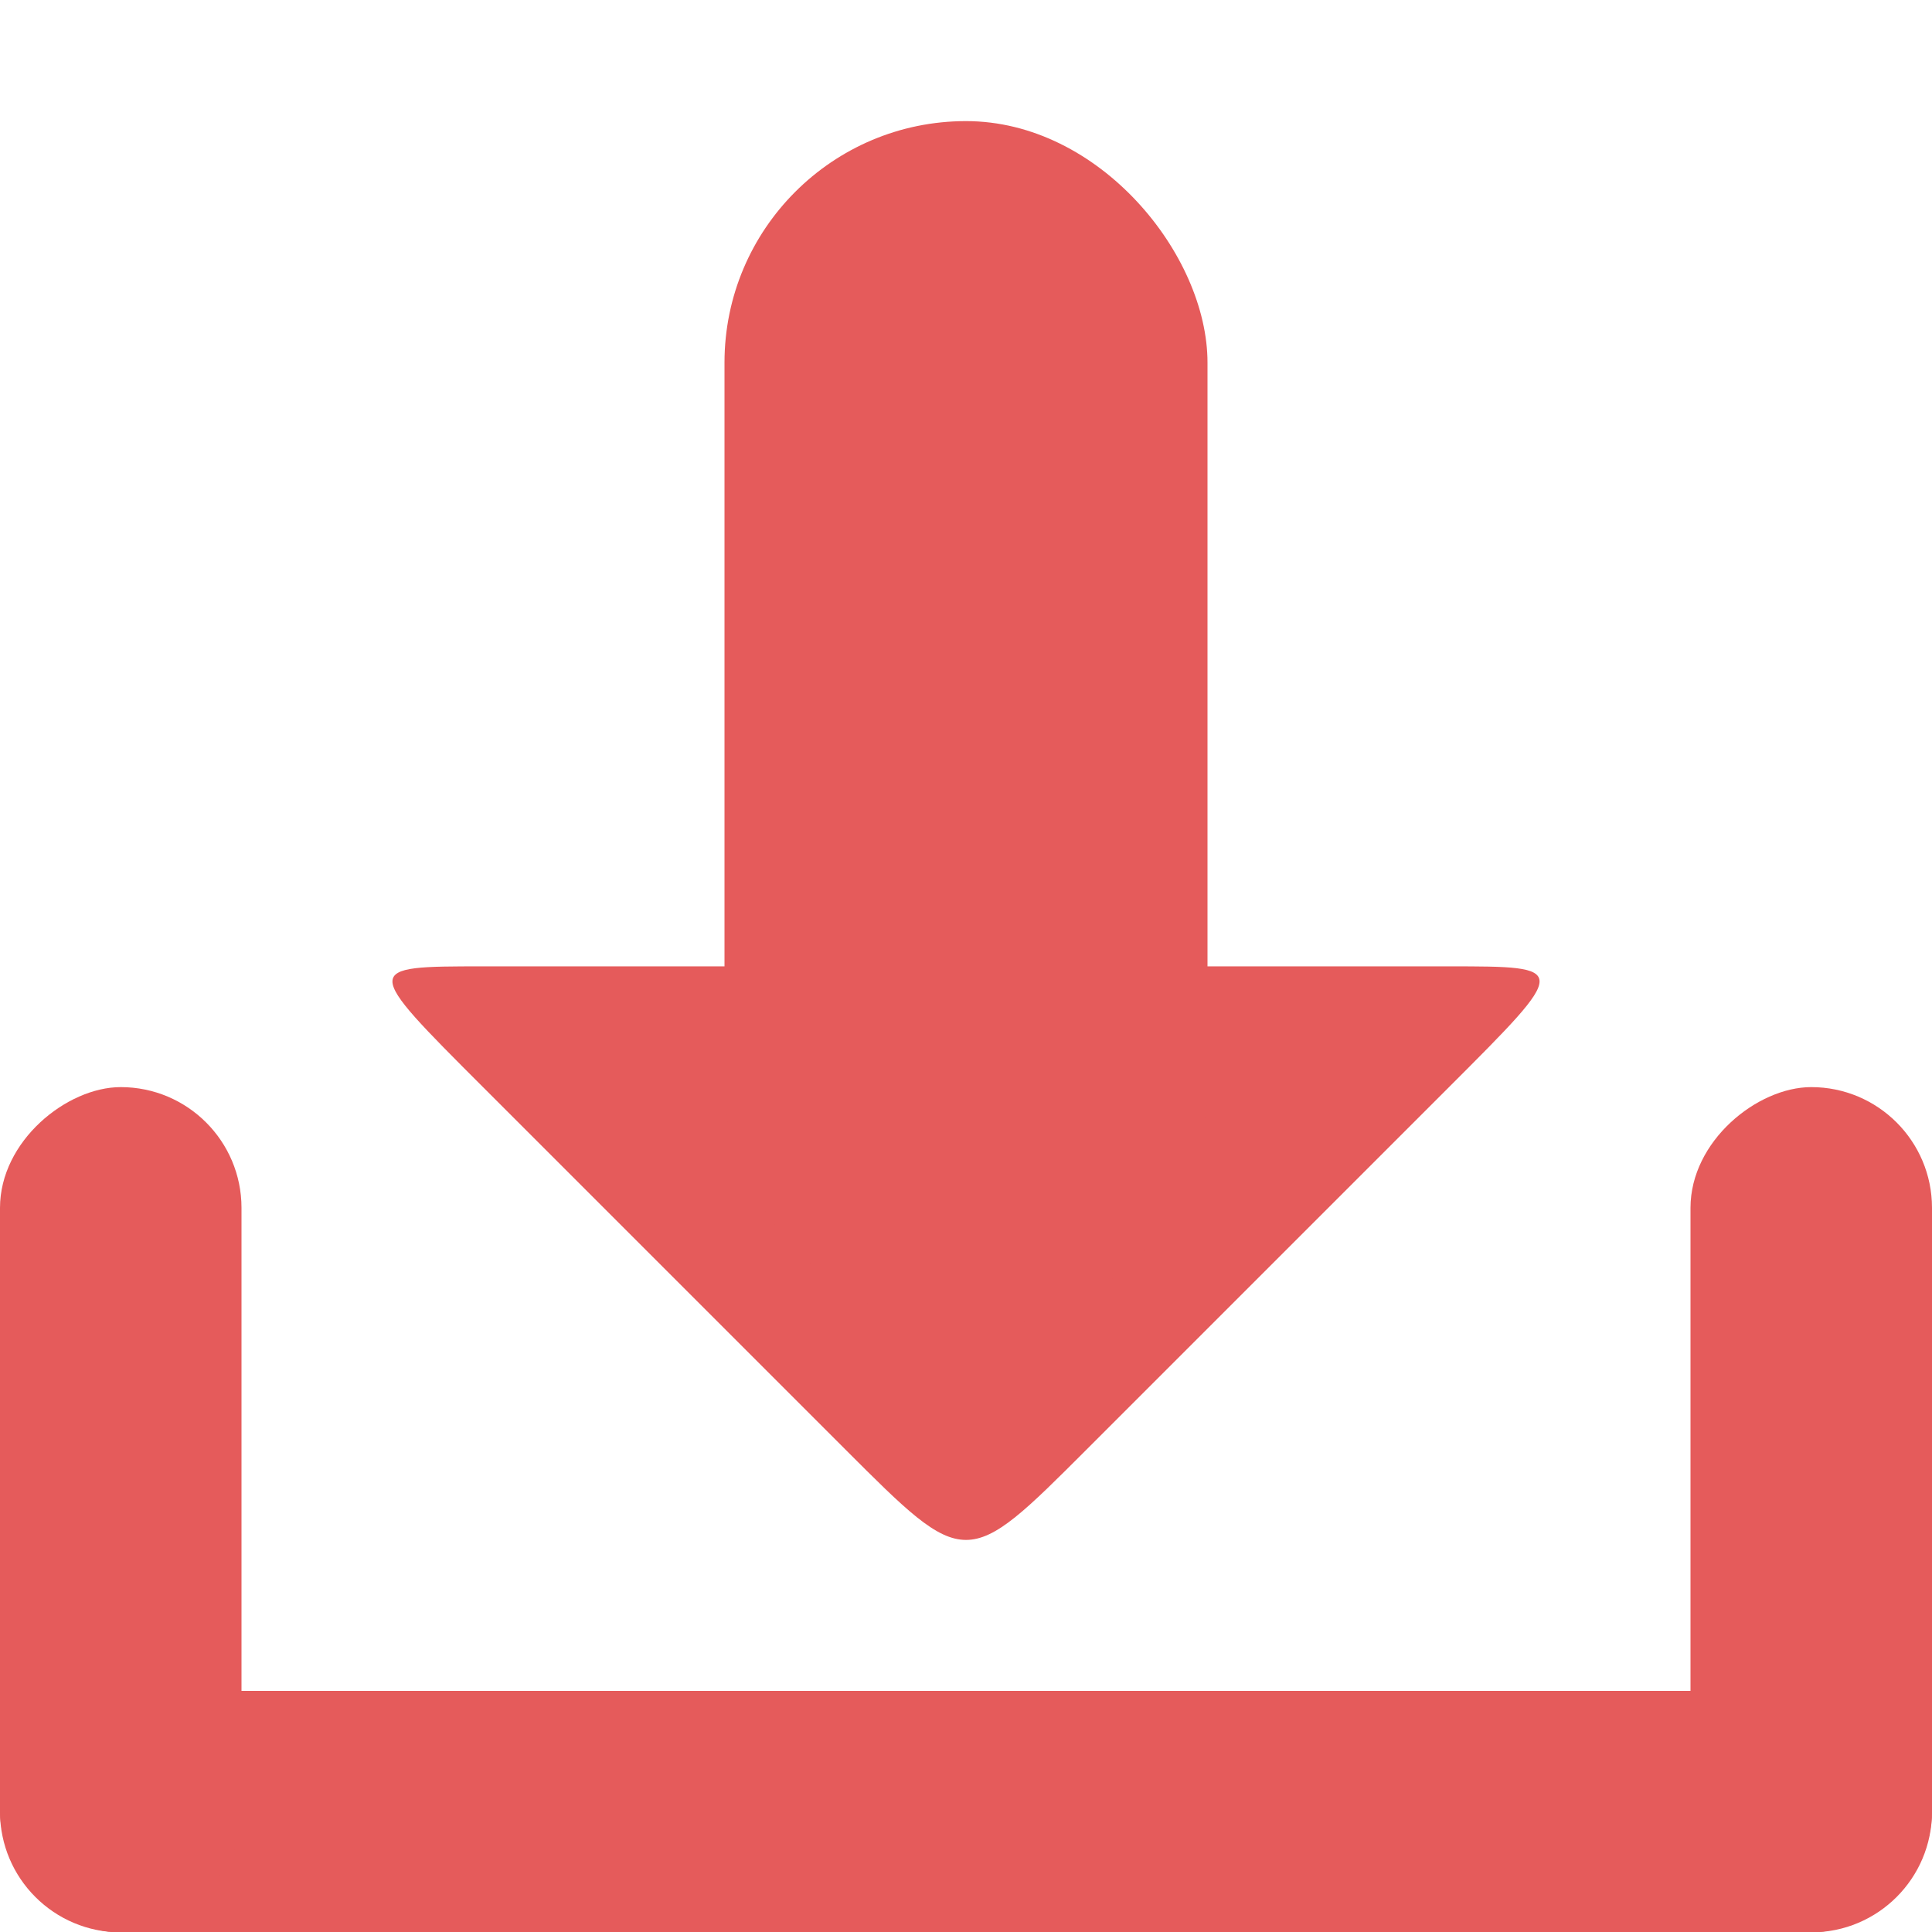 <svg xmlns="http://www.w3.org/2000/svg" viewBox="0 0 16 16">
 <g transform="translate(0,-1036.362)">
  <g transform="translate(15.607,15.875)" style="fill:#e55b5b;opacity:1;fill-opacity:1">
   <rect rx="1" y="1034.49" x="-15.607" height="2" width="16" style="fill:#e55b5b;stroke:none"/>
   <rect transform="matrix(0,1,-1,0,0,0)" width="7" height="2" x="1029.49" y="13.607" rx="1" style="fill:#e55b5b;stroke:none"/>
   <rect rx="1" y="-0.393" x="1029.49" height="2" width="7" transform="matrix(0,1,-1,0,0,0)" style="fill:#e55b5b;stroke:none"/>
   <path d="m -6.607 1032.49 c -1 1 -1 1 -2 0 l -3 -3 c -1 -1 -1 -1 0 -1 l 8 0 c 1 0 1 0 0 1 z" style="fill:#e55b5b;stroke:none"/>
   <rect rx="2" y="1021.49" x="-9.607" height="10" width="4" style="fill:#e55b5b;stroke:none"/>
  </g>
 </g>
</svg>
